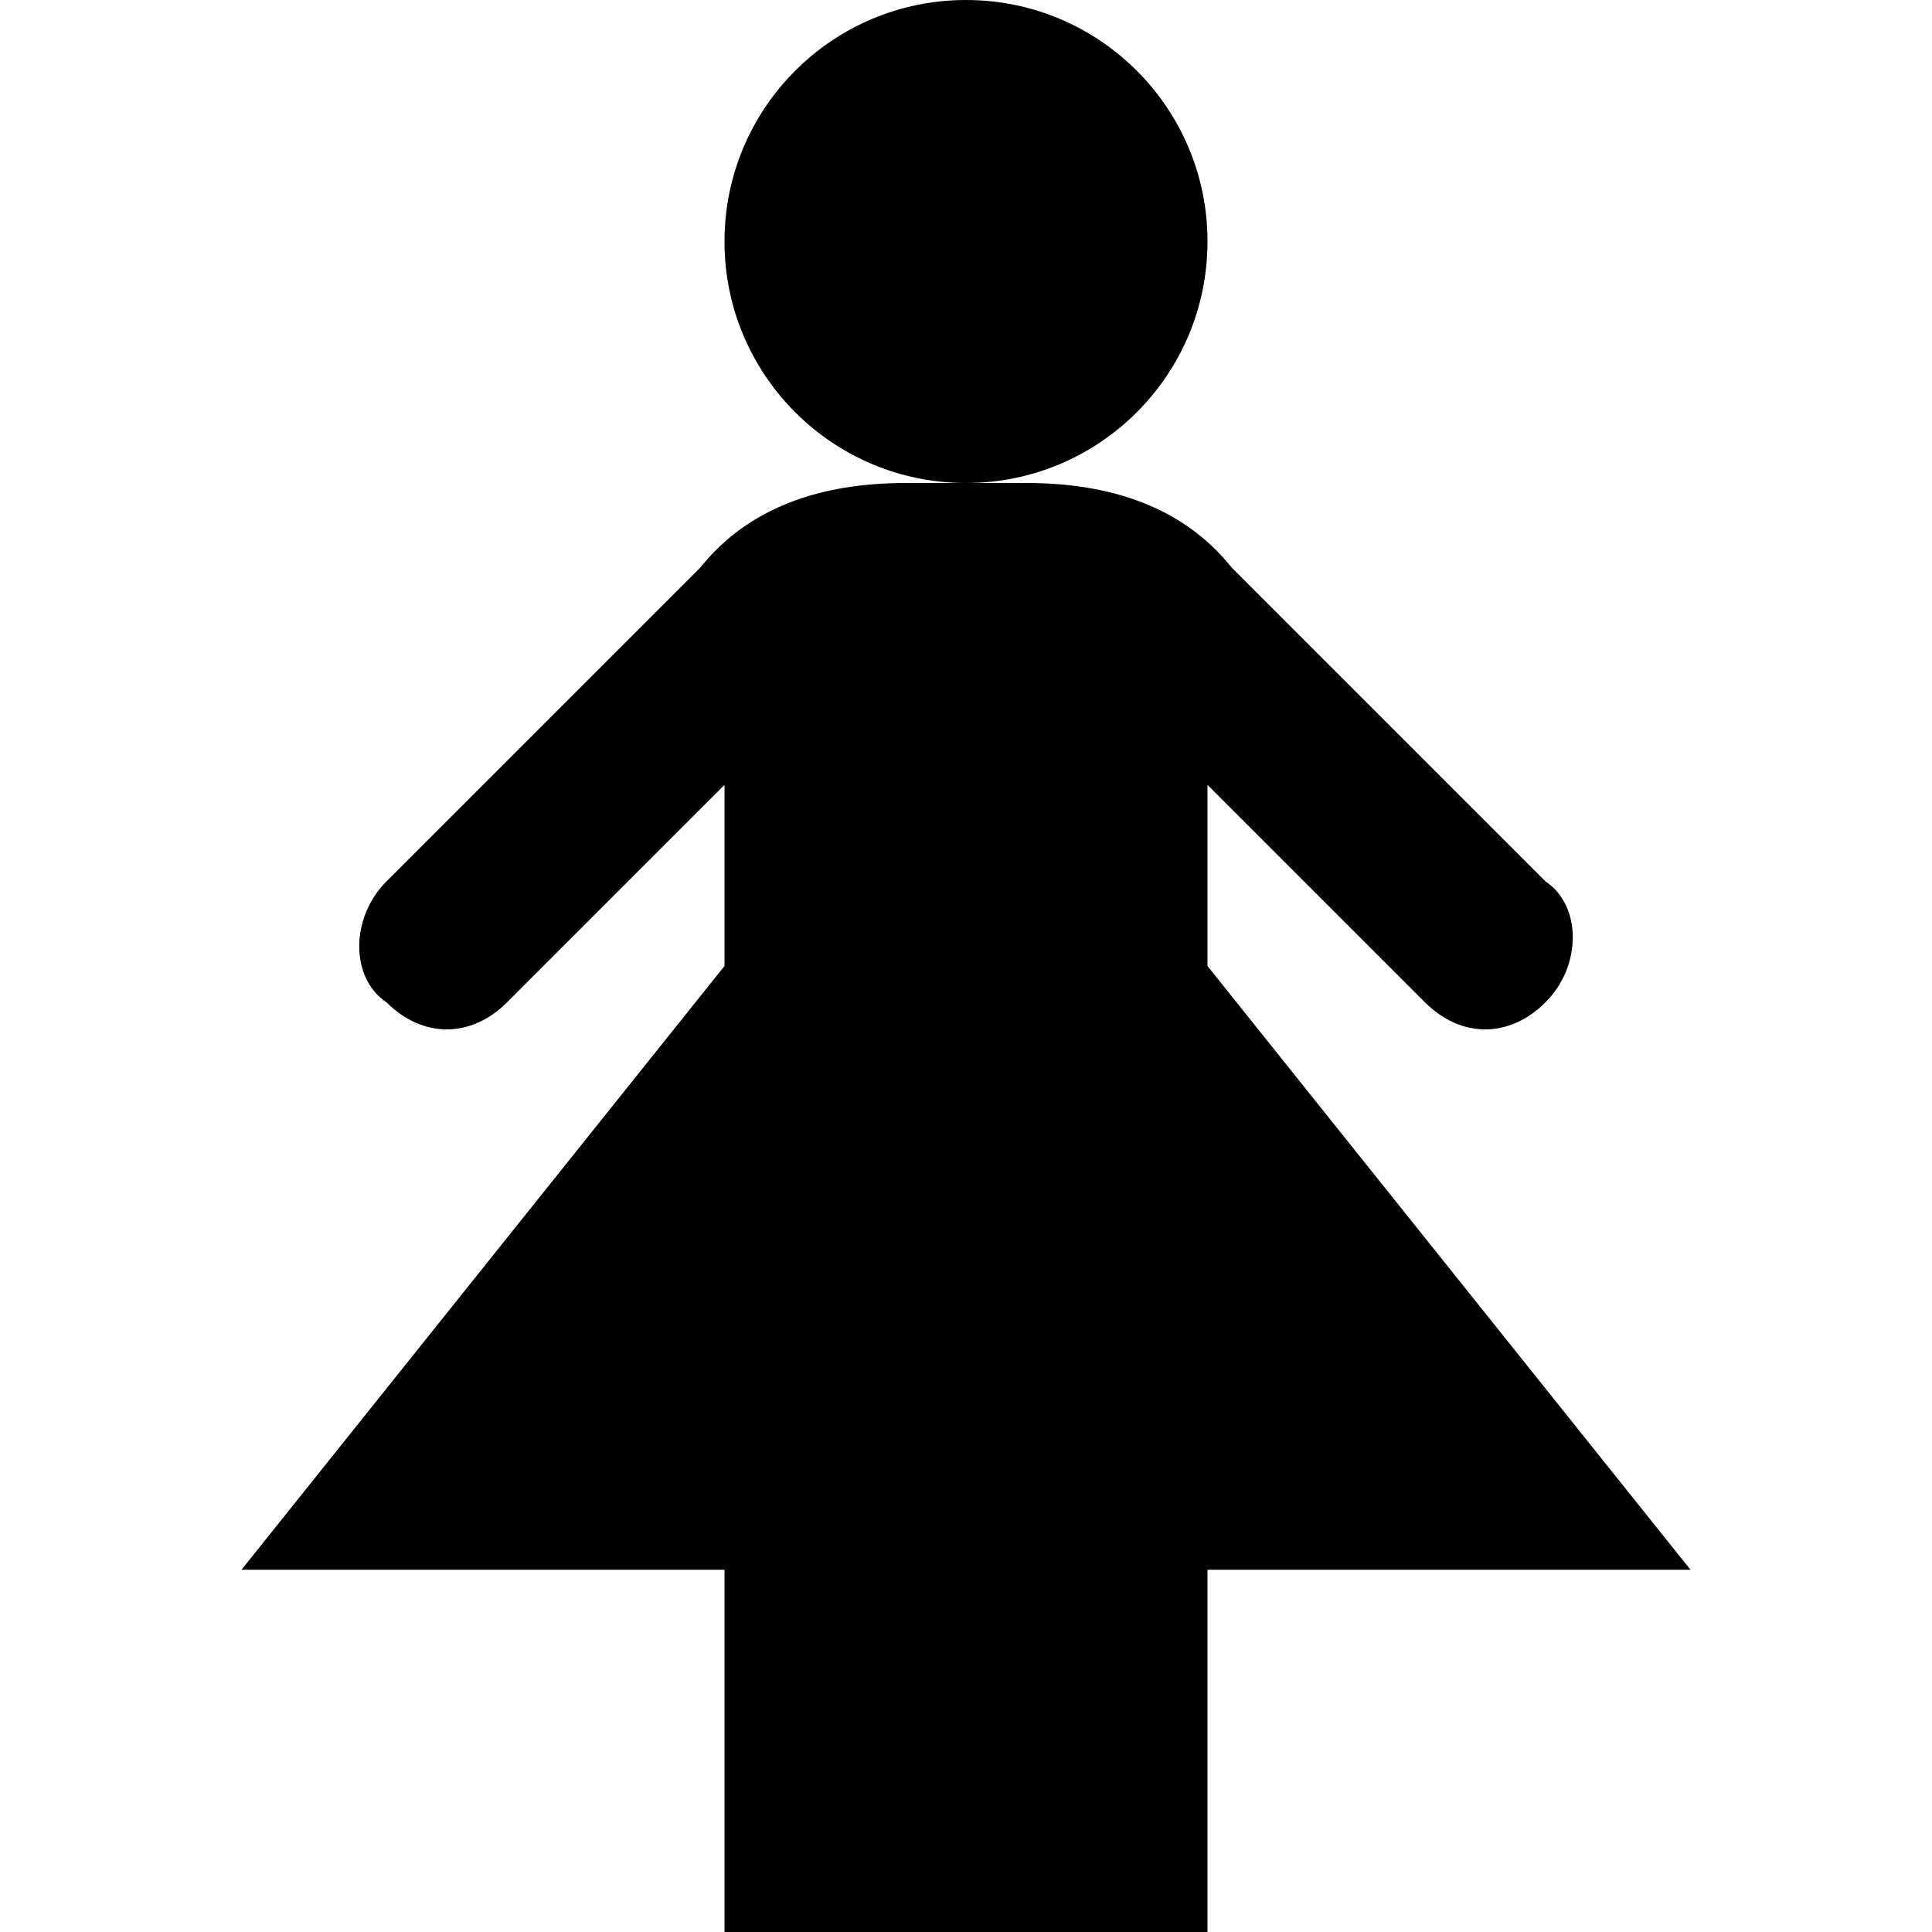 <svg version="1.1" xmlns="http://www.w3.org/2000/svg" xmlns:xlink="http://www.w3.org/1999/xlink" viewBox="0 0 16 16" fill="currentColor"><path fill="currentColor" d="M10 2c0 1.105-0.895 2-2 2s-2-0.895-2-2c0-1.105 0.895-2 2-2s2 0.895 2 2z"></path><path fill="currentColor" d="M10 8v-1.5l1.8 1.8c0.3 0.3 0.7 0.3 1 0s0.3-0.8 0-1l-2.6-2.6c-0.4-0.5-1-0.7-1.7-0.7h-1c-0.7 0-1.3 0.2-1.7 0.7l-2.6 2.6c-0.3 0.3-0.3 0.8 0 1 0.3 0.3 0.7 0.3 1 0l1.8-1.8v1.5l-4 5h4v3h4v-3h4l-4-5z"></path></svg>